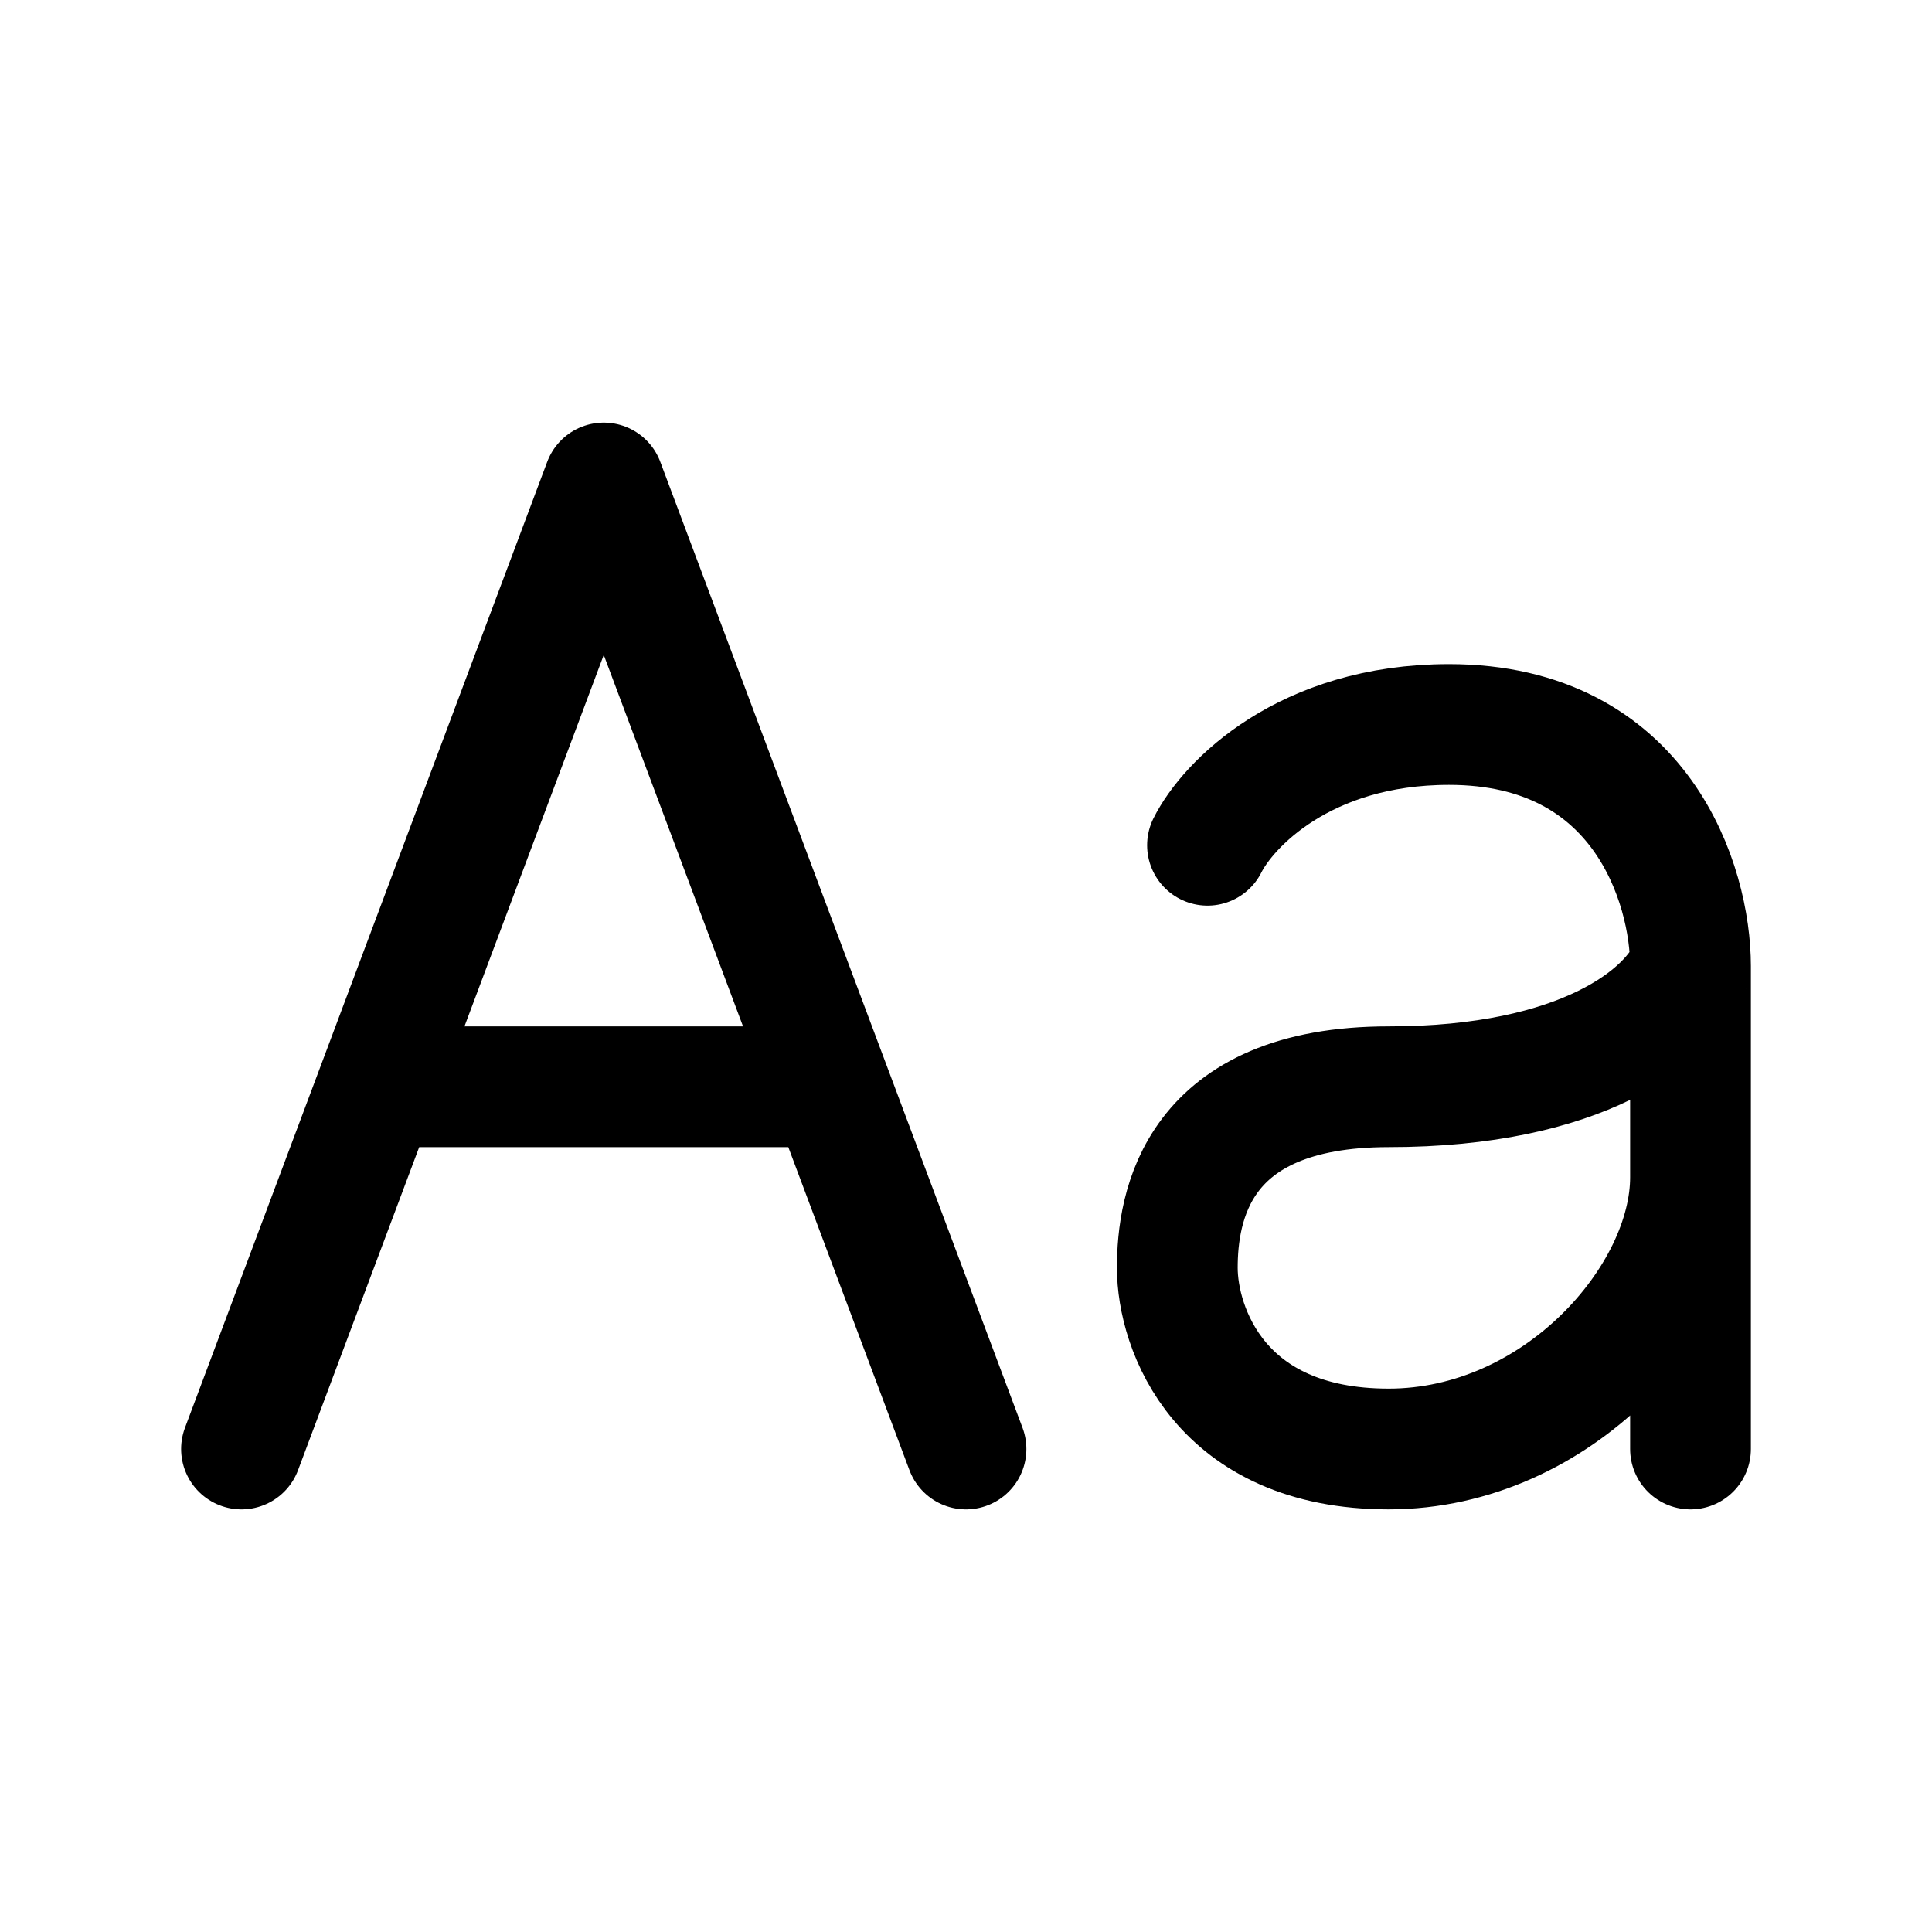 <svg xmlns="http://www.w3.org/2000/svg" xmlns:xlink="http://www.w3.org/1999/xlink" width="32" height="32" viewBox="0 0 32 32"><path fill="none" stroke="currentColor" stroke-linecap="round" stroke-linejoin="round" stroke-width="2" d="M13.75 18L10 8L6.25 18m7.5 0L16 24m-2.25-6h-7.5M4 24l2.25-6M28 16c-.333.833-1.8 2-5 2s-3.5 2-3.5 3s.7 3 3.5 3s5-2.5 5-4.5m0-3.5v3.5m0-3.5c0-1.333-.8-4-4-4c-2.4 0-3.667 1.333-4 2m8 5.5V24"/></svg>